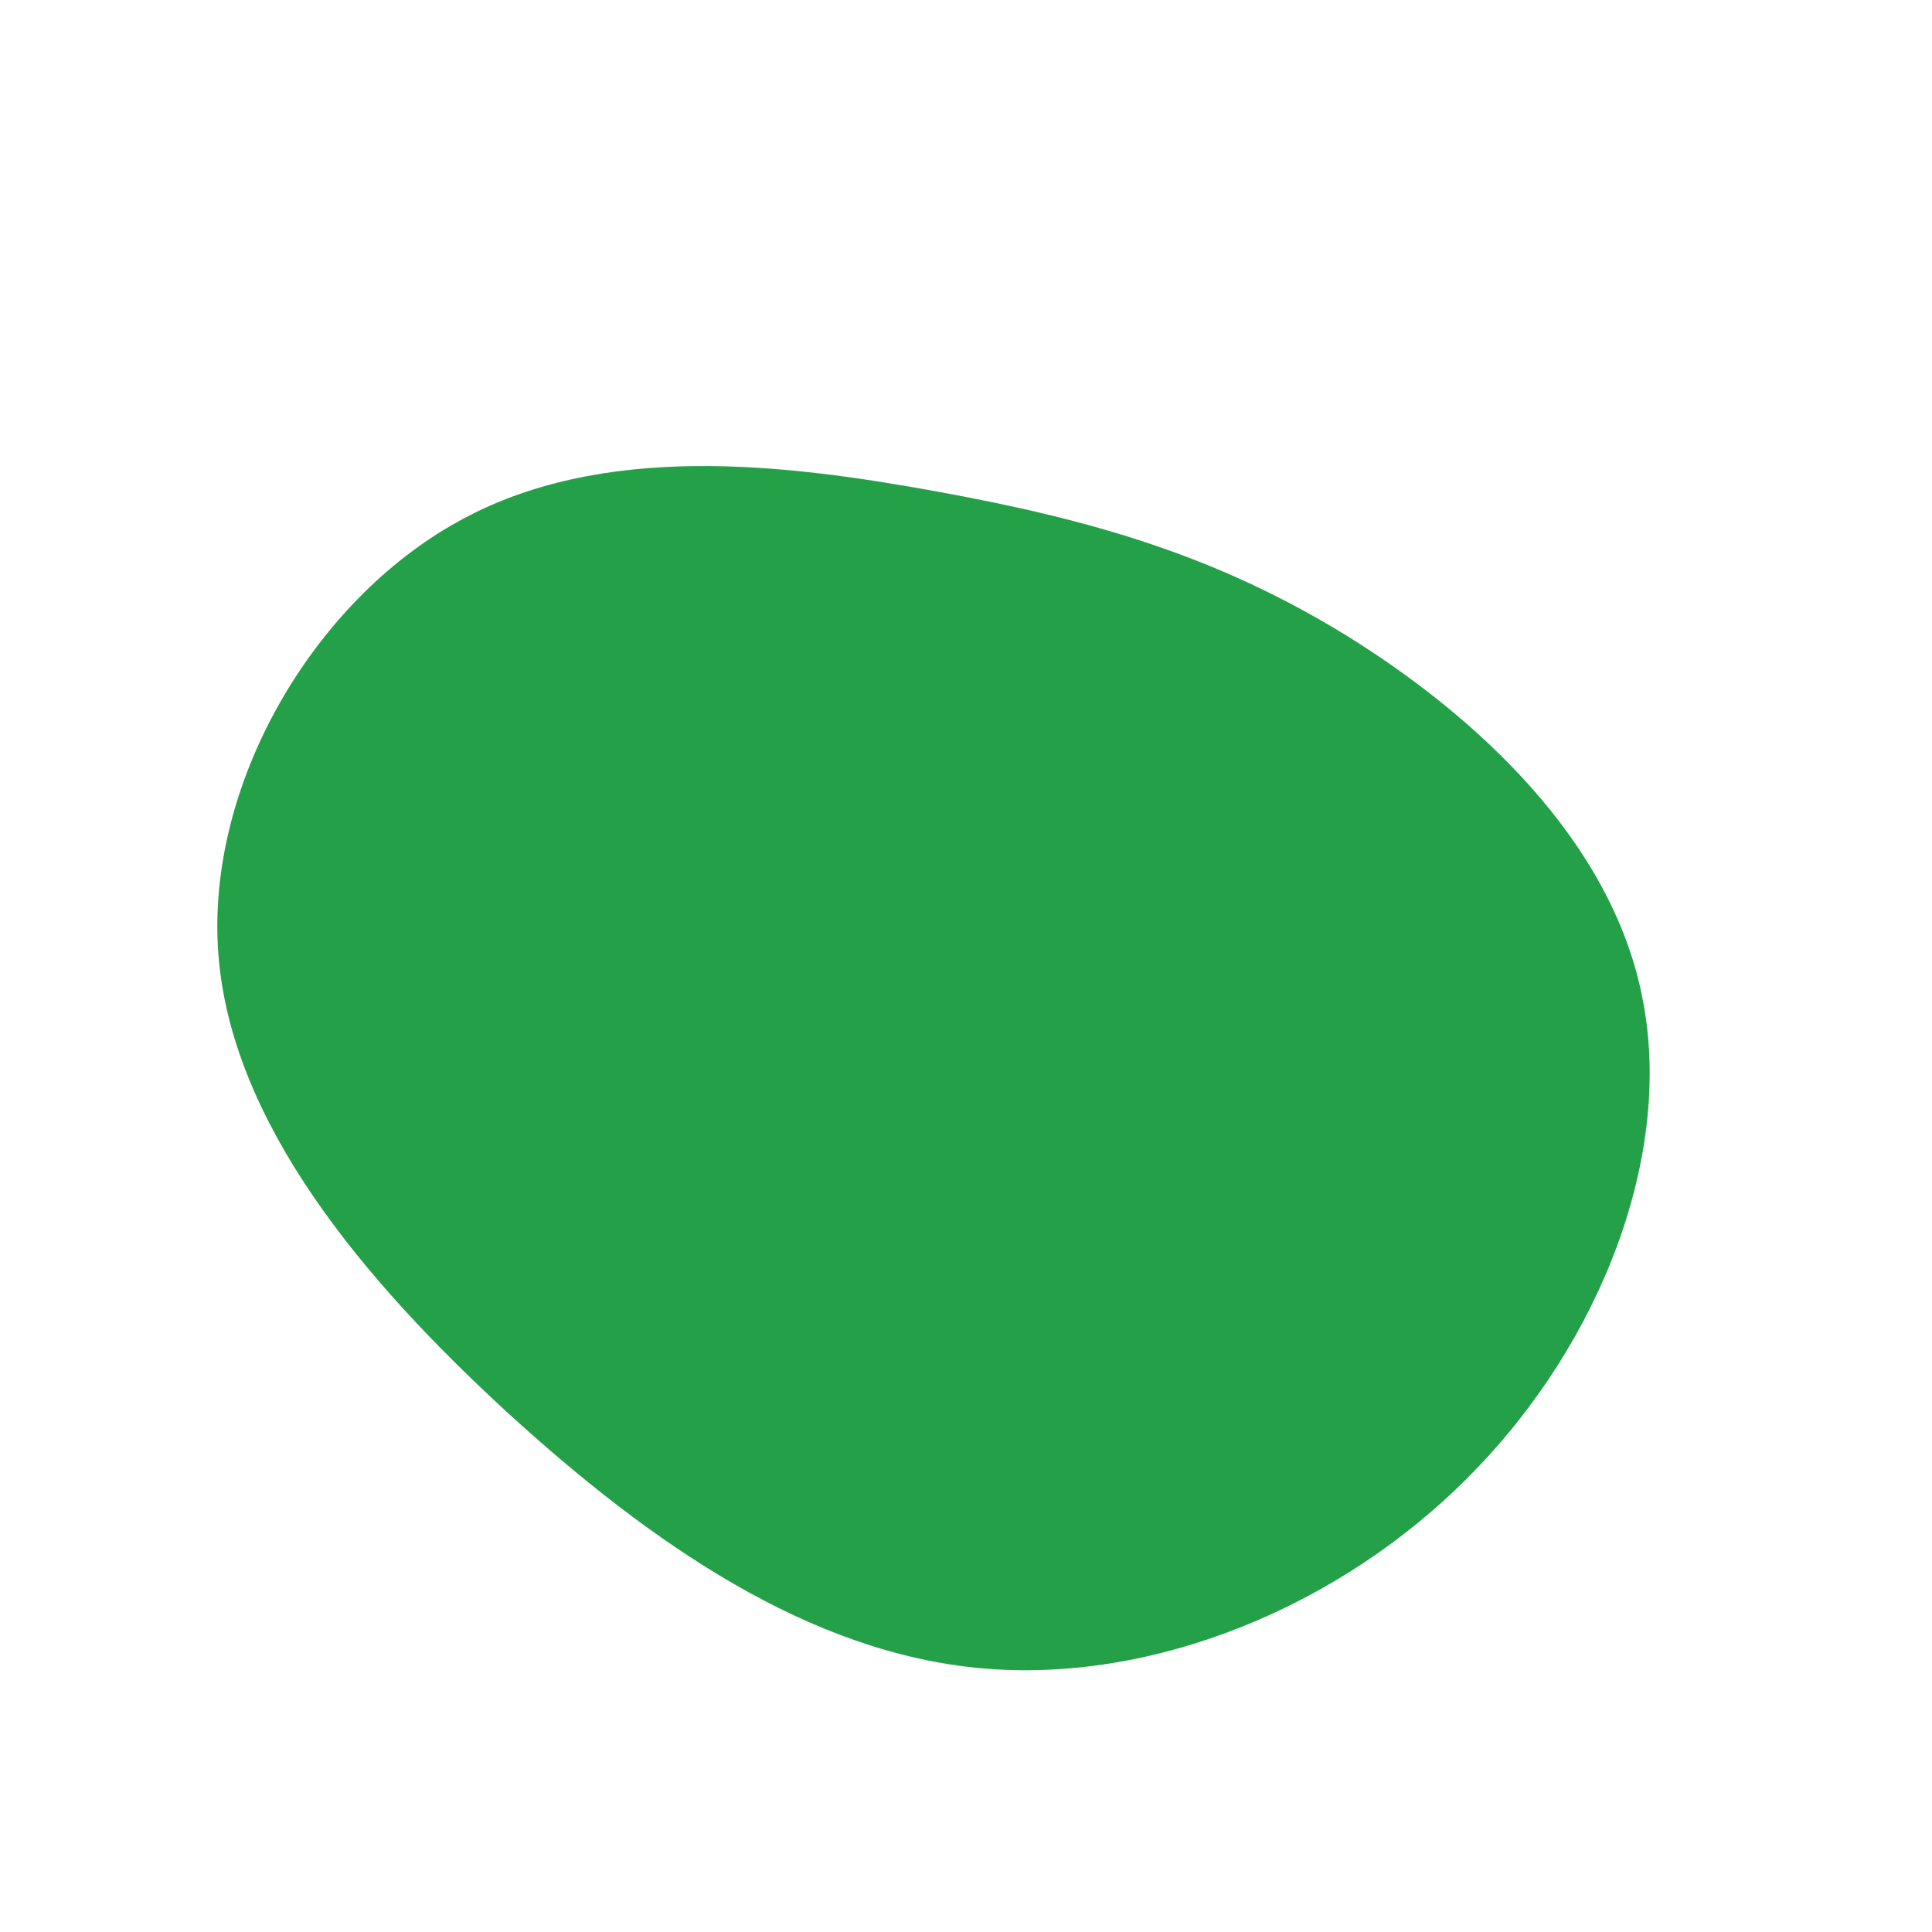 <?xml version="1.0" standalone="no"?>
<svg viewBox="0 0 200 200" xmlns="http://www.w3.org/2000/svg">
  <path fill="#24A148" d="M39.4,-34.2C52.8,-25.9,66.8,-13,70,3.2C73.3,19.4,65.8,38.9,52.3,52.6C38.9,66.3,19.4,74.3,1.6,72.7C-16.2,71.1,-32.5,59.9,-47.5,46.2C-62.4,32.5,-76.1,16.2,-77.4,-1.3C-78.7,-18.8,-67.6,-37.7,-52.6,-46C-37.7,-54.3,-18.8,-52,-2.9,-49.1C13,-46.2,25.9,-42.5,39.4,-34.2Z" transform="translate(100 100)" />
</svg>
